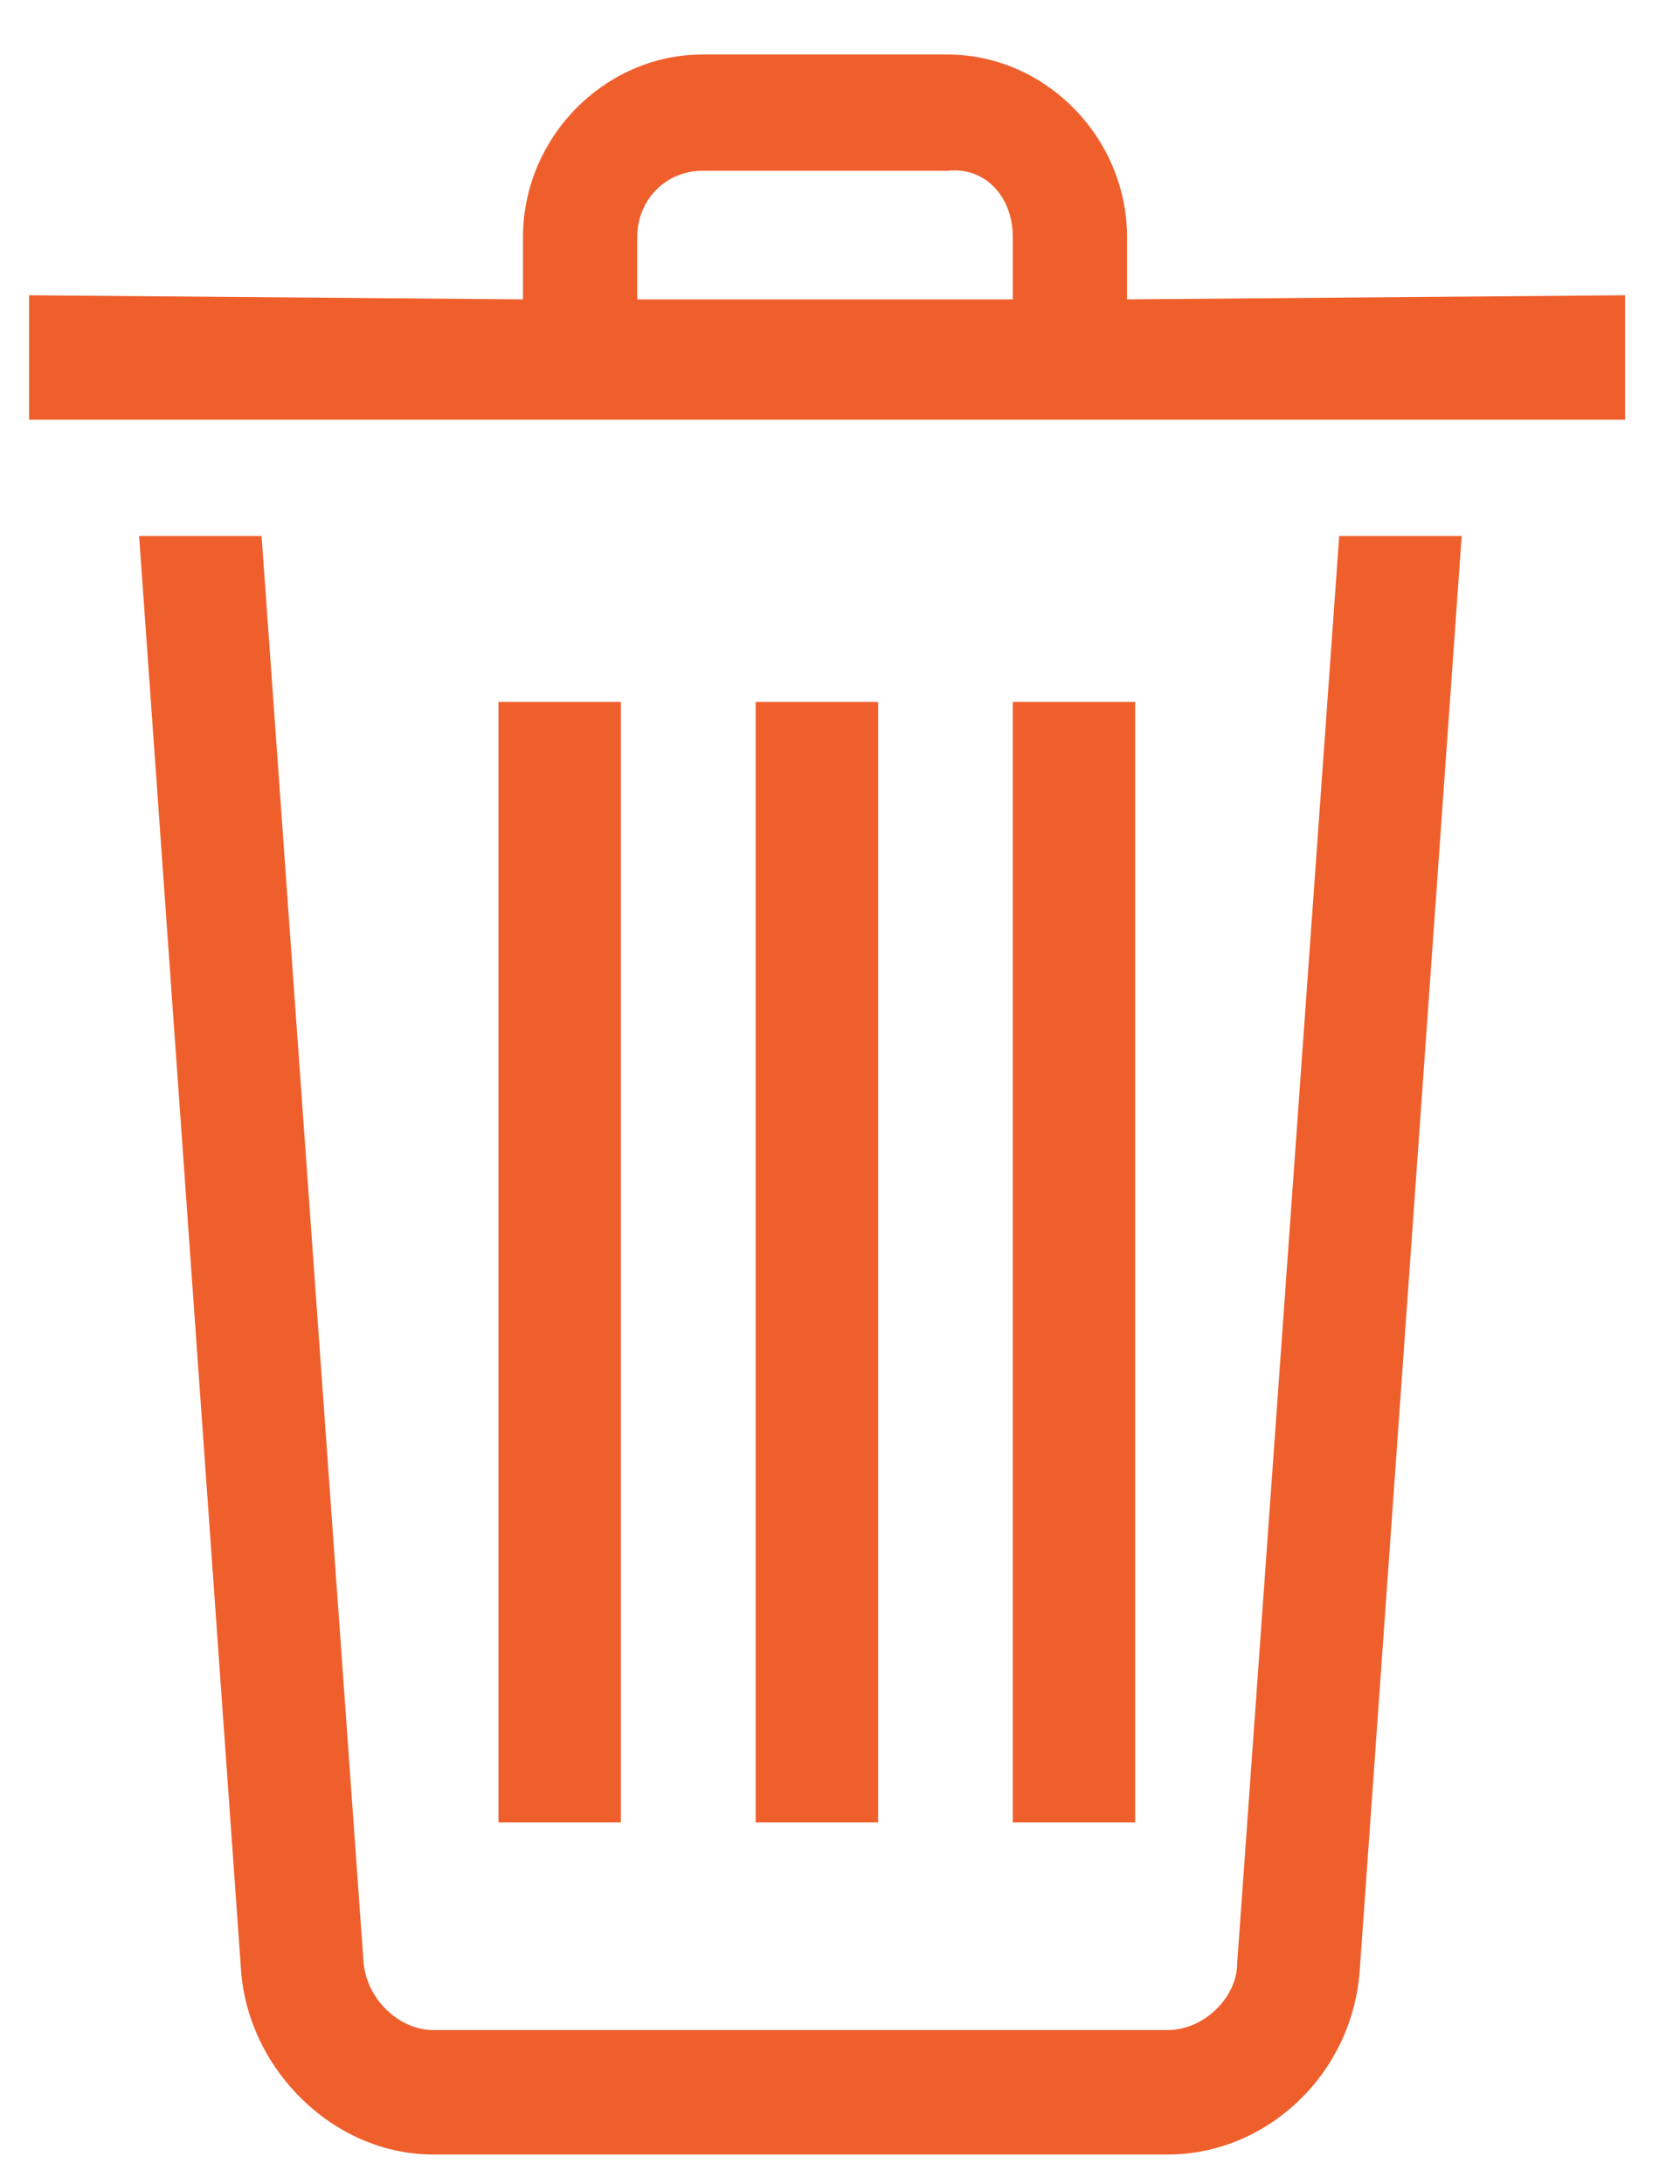 <svg width="20" height="26" viewBox="0 0 20 26" fill="none" xmlns="http://www.w3.org/2000/svg">
<path d="M13.417 3.564V2.823C13.417 1.638 12.445 0.649 11.279 0.649H8.364C7.197 0.649 6.226 1.638 6.226 2.823V3.564L0.346 3.515V4.997H19.346V3.515L13.417 3.564ZM12.057 2.823V3.564H7.586V2.823C7.586 2.379 7.926 2.033 8.364 2.033H11.279C11.716 1.983 12.057 2.329 12.057 2.823Z" fill="#EF5F2C"/>
<path d="M13.514 8.356H12.057V21.696H13.514V8.356Z" fill="#EF5F2C"/>
<path d="M10.454 8.356H8.996V21.696H10.454V8.356Z" fill="#EF5F2C"/>
<path d="M7.391 8.356H5.934V21.696H7.391V8.356Z" fill="#EF5F2C"/>
<path d="M15.943 6.381L14.728 23.376C14.728 23.772 14.339 24.167 13.902 24.167H5.155C4.766 24.167 4.377 23.821 4.329 23.376L3.114 6.381H1.656L2.871 23.475C2.968 24.661 3.989 25.649 5.155 25.649H13.902C15.068 25.649 16.088 24.71 16.186 23.475L17.401 6.381H15.943Z" fill="#EF5F2C"/>
</svg>

